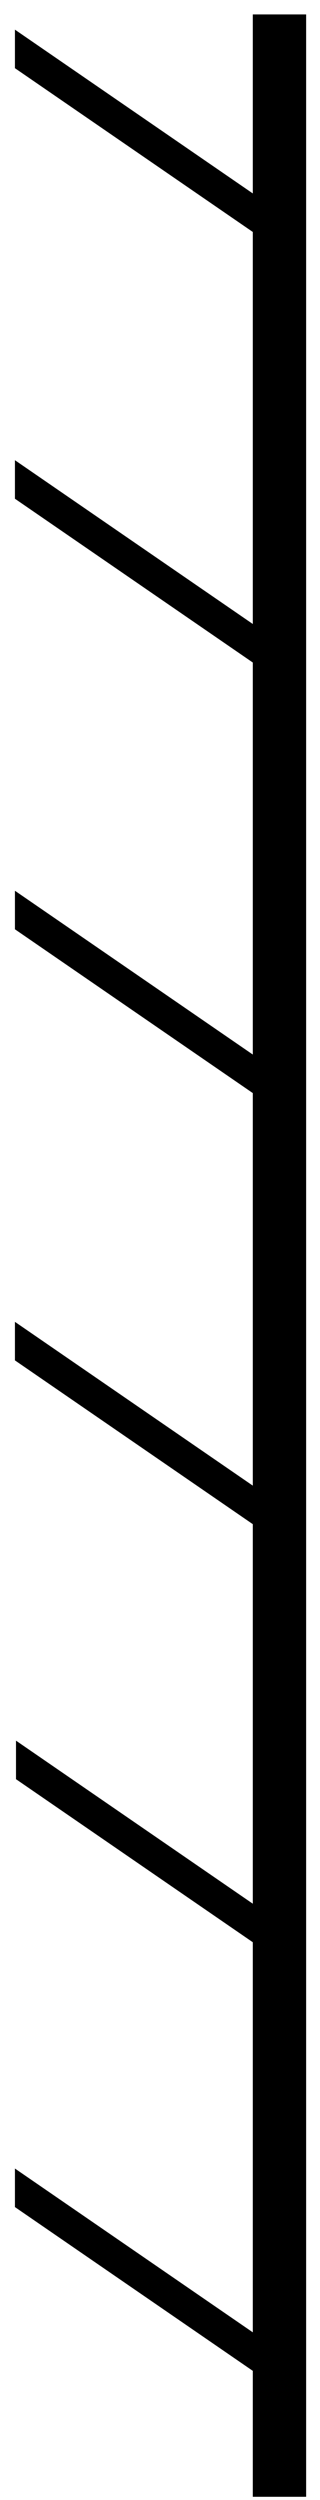 <svg width="60" height="468" xmlns="http://www.w3.org/2000/svg" version="1.1" xml:space="preserve">
 <g>
  <title>Layer 1</title>
  <g transform="rotate(90 27.85 235.05)" stroke="null" id="svg_1">
   <polygon stroke="#000000" class="st0" points="205.7,259.6 199.7,259.6 232.7,211.6 238.7,211.6 " stroke-miterlimit="10" id="svg_2"/>
   <polygon stroke="#000000" class="st0" points="-33.5,259.6 -39.5,259.6 -6.5,211.6 -0.5,211.6 " stroke-miterlimit="10" id="svg_3"/>
   <polygon stroke="#000000" class="st0" points="47.2,259.6 41.2,259.6 74.2,211.6 80.2,211.6 " stroke-miterlimit="10" id="svg_4"/>
   <polygon stroke="#000000" class="st0" points="125.6,259.4 119.6,259.4 152.6,211.4 158.6,211.4 " stroke-miterlimit="10" id="svg_5"/>
   <polygon stroke="#000000" class="st0" points="-114.1,259.6 -120.1,259.6 -87.1,211.6 -81.1,211.6 " stroke-miterlimit="10" id="svg_6"/>
   <polygon stroke="#000000" class="st0" points="-194.7,259.6 -200.7,259.6 -167.7,211.6 -161.7,211.6 " stroke-miterlimit="10" id="svg_7"/>
   <line stroke="#000000" class="st1" x1="-204.5" y1="210.5" x2="260.2" y2="210.5" fill="none" stroke-width="10" stroke-miterlimit="10" id="svg_8"/>
  </g>
 </g>

</svg>